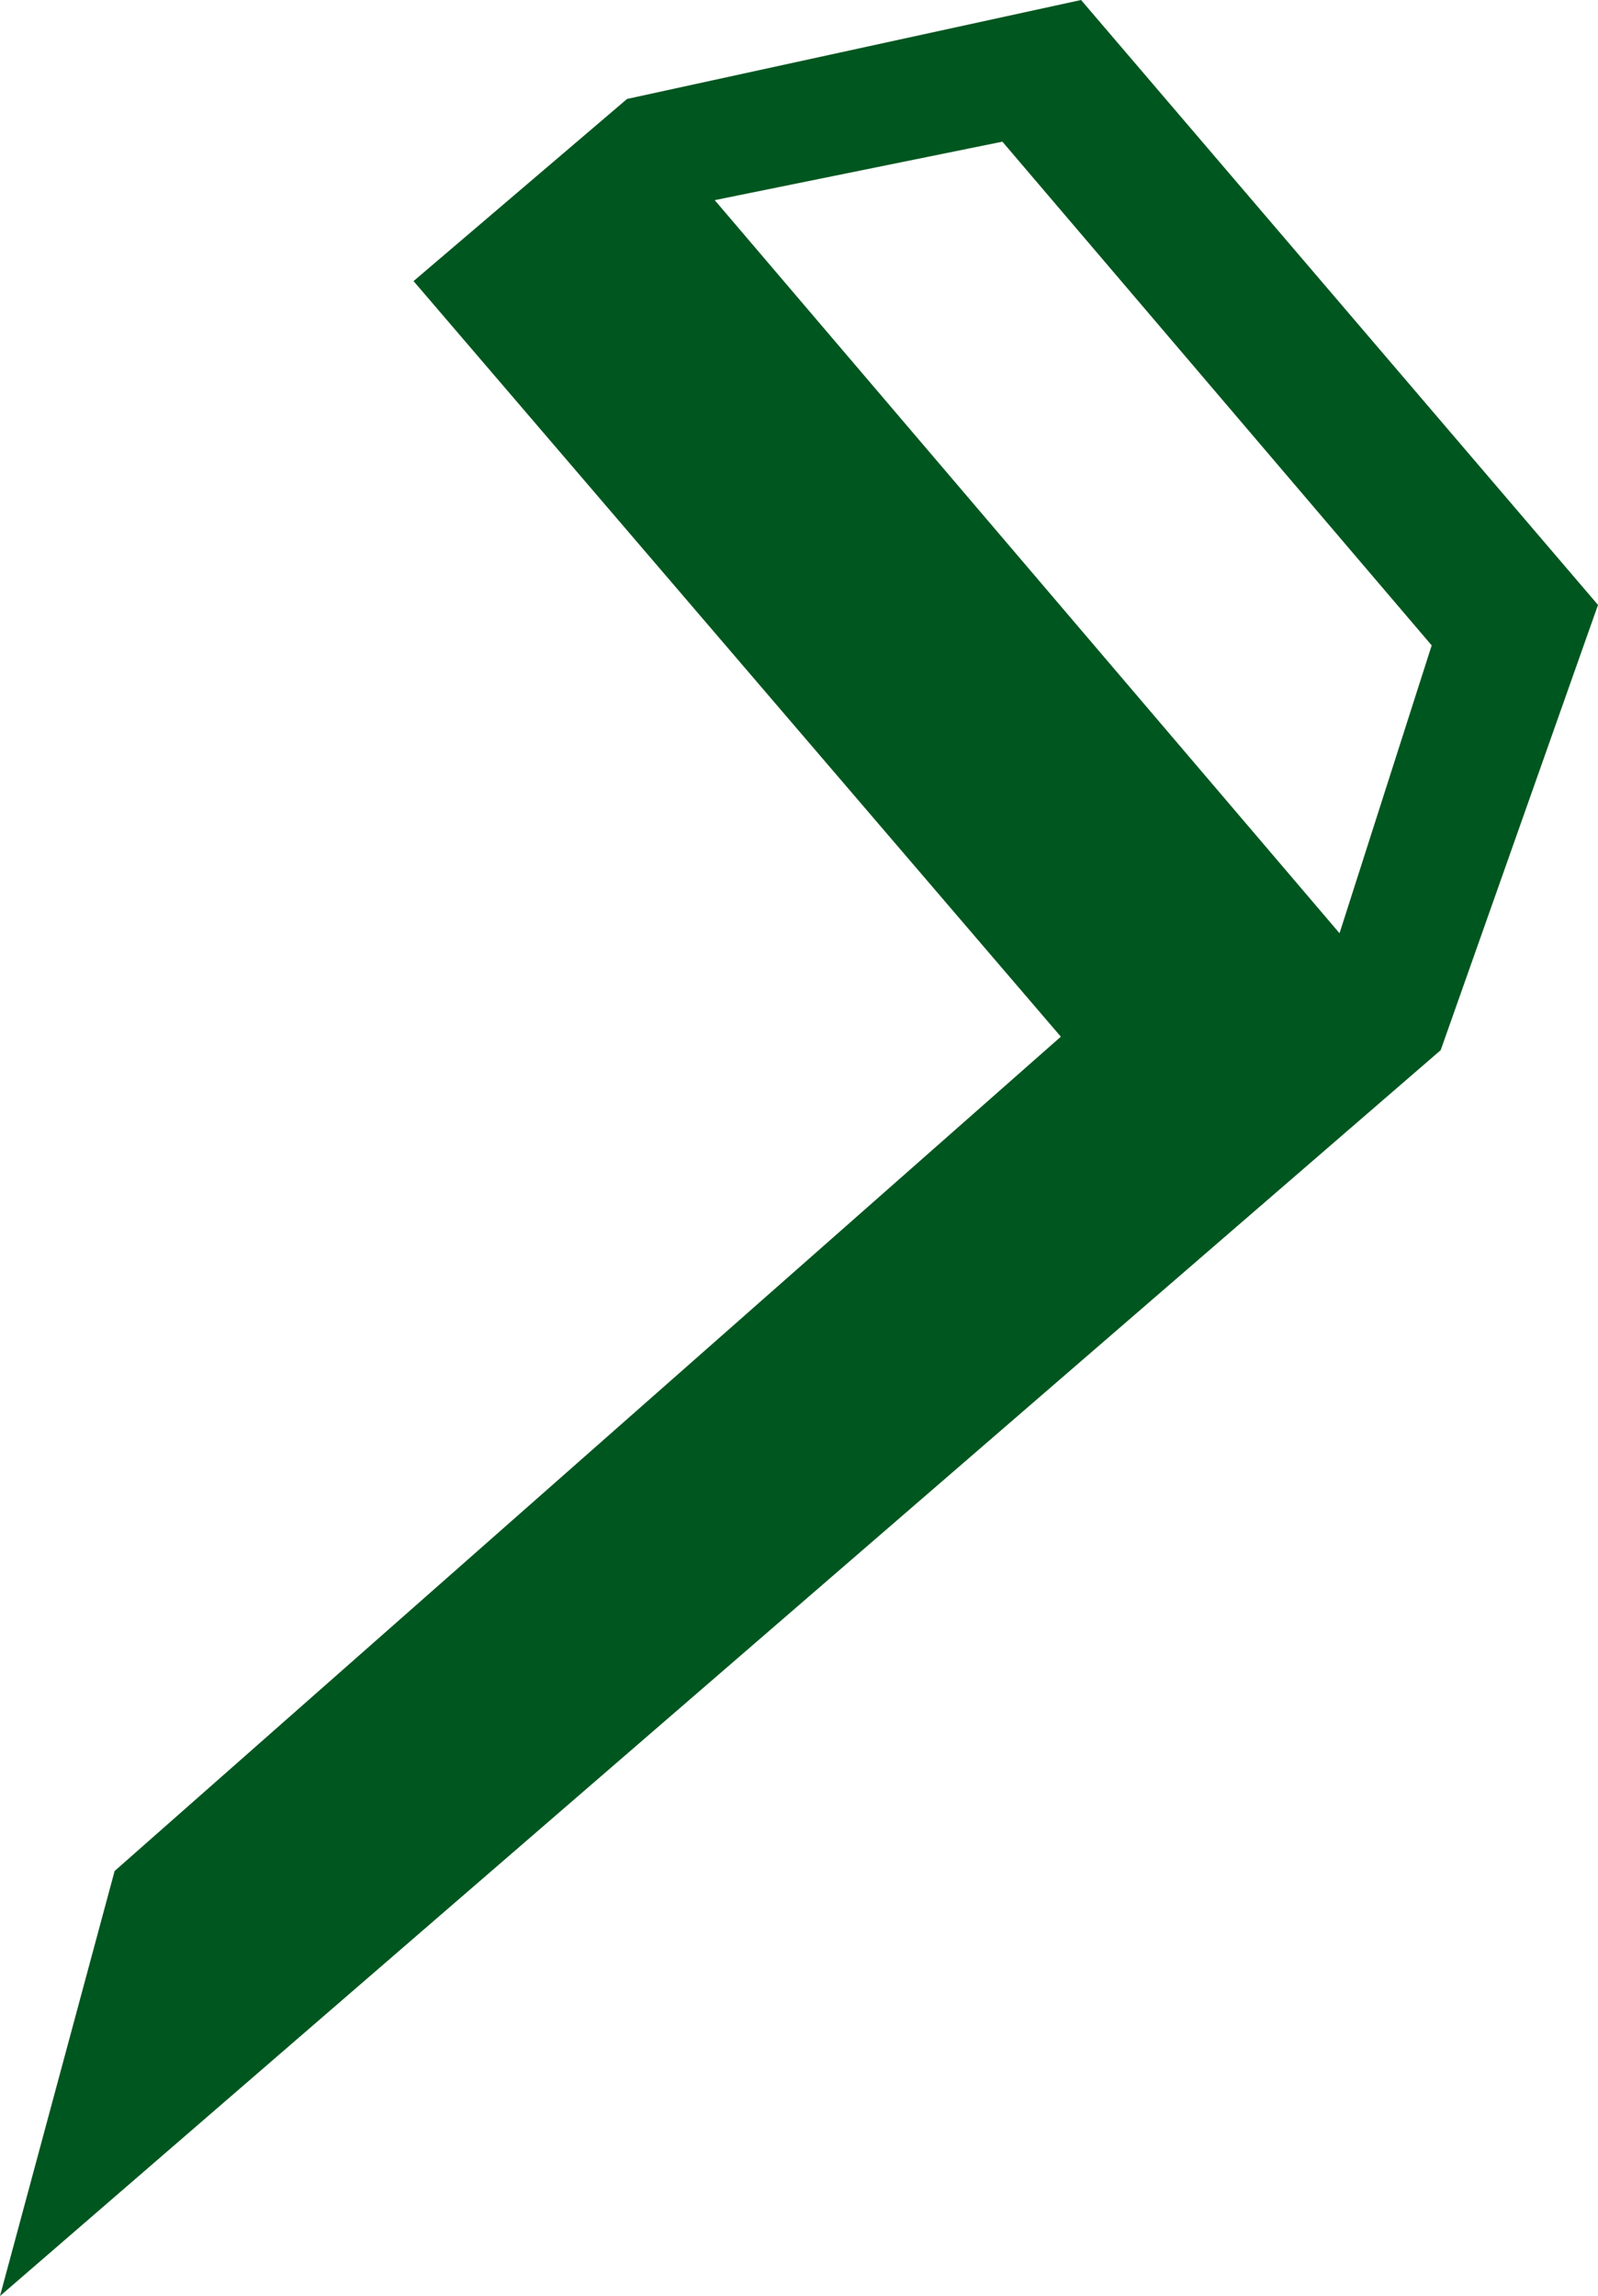 <?xml version="1.0" encoding="UTF-8" standalone="no"?>
<svg xmlns:xlink="http://www.w3.org/1999/xlink" height="51.05px" width="35.55px" xmlns="http://www.w3.org/2000/svg">
  <g transform="matrix(1.0, 0.0, 0.0, 1.0, 17.8, 25.5)">
    <path d="M14.05 -11.15 L4.5 -22.35 -1.9 -21.05 12.0 -4.75 14.05 -11.15 M6.25 -25.5 L17.75 -12.05 14.25 -2.15 -17.8 25.55 -15.25 16.1 5.8 -2.45 -8.6 -19.25 -3.85 -23.3 6.25 -25.5" fill="#00561f" fill-rule="evenodd" stroke="none"/>
  </g>
</svg>
